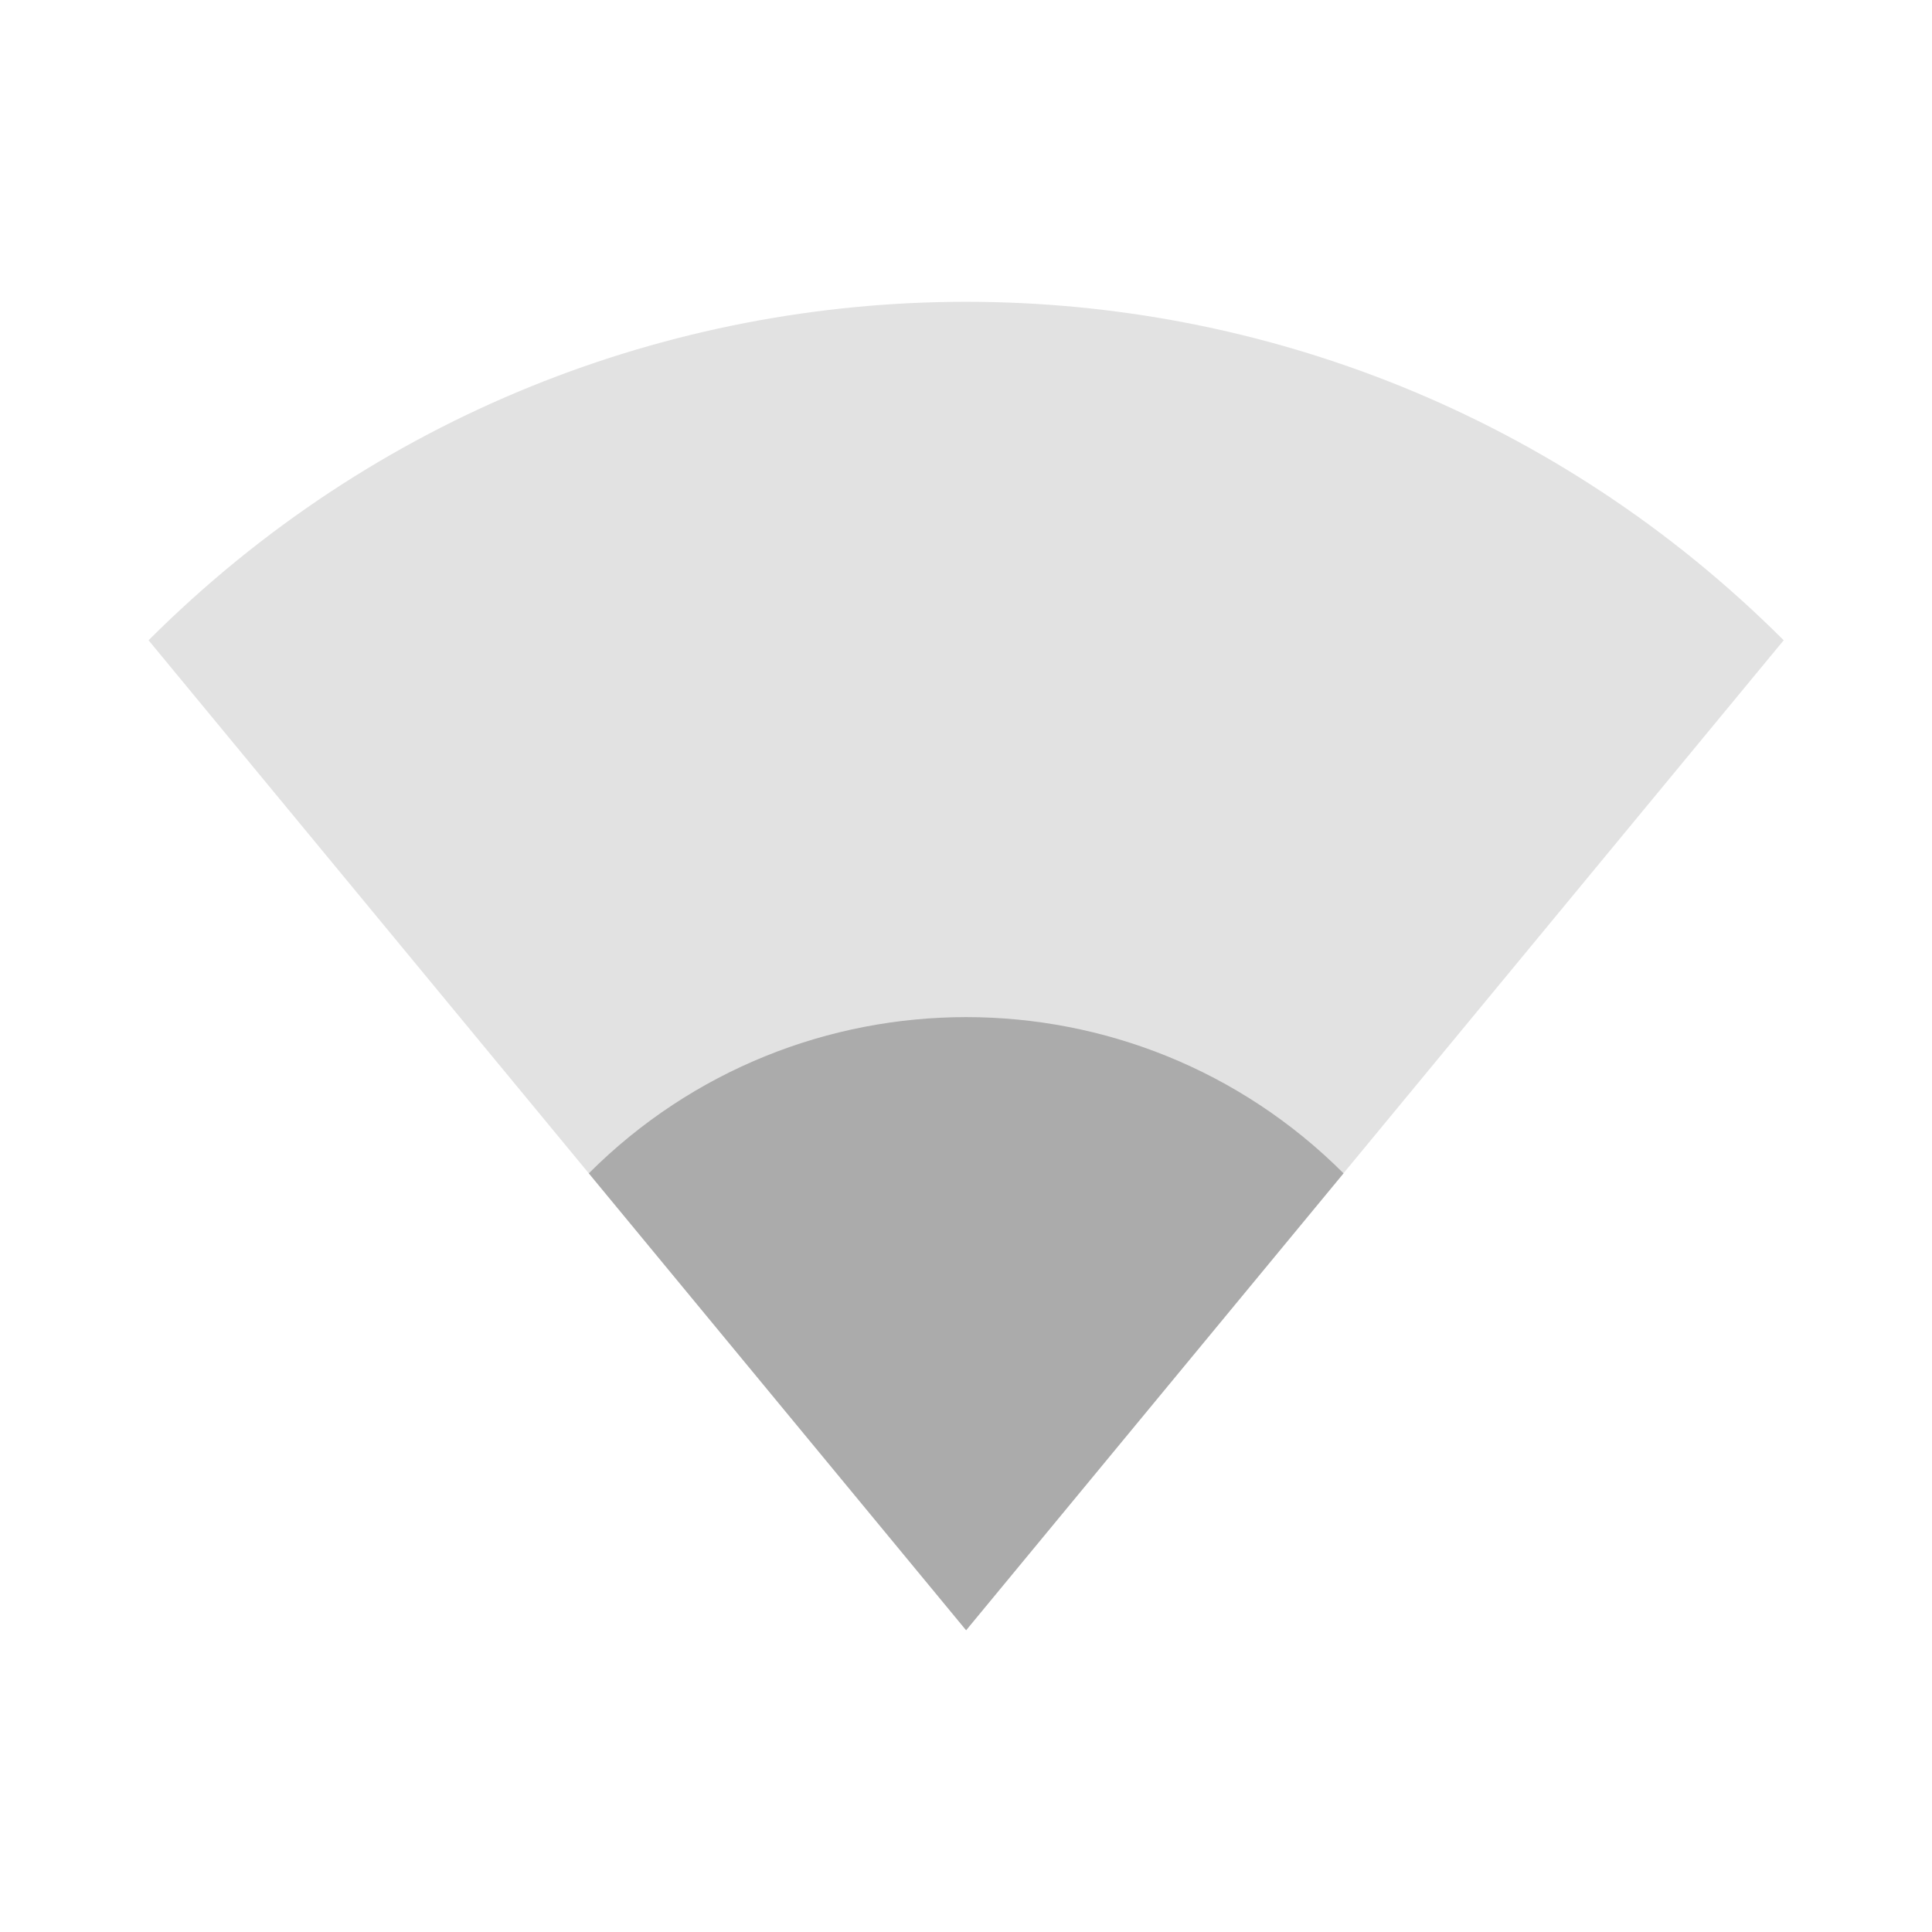<?xml version="1.0" encoding="UTF-8" standalone="no"?>
<svg
   xmlns:dc="http://purl.org/dc/elements/1.1/"
   xmlns:cc="http://creativecommons.org/ns#"
   xmlns:rdf="http://www.w3.org/1999/02/22-rdf-syntax-ns#"
   xmlns:svg="http://www.w3.org/2000/svg"
   xmlns="http://www.w3.org/2000/svg"
   xmlns:sodipodi="http://sodipodi.sourceforge.net/DTD/sodipodi-0.dtd"
   xmlns:inkscape="http://www.inkscape.org/namespaces/inkscape"
   version="1"
   width="48"
   height="48"
   id="svg44"
   sodipodi:docname="nm-signal-25.svg"
   inkscape:version="0.92+devel unknown">
  <sodipodi:namedview
     pagecolor="#ffffff"
     bordercolor="#666666"
     inkscape:document-rotation="0"
     borderopacity="1"
     objecttolerance="10"
     gridtolerance="10"
     guidetolerance="10"
     inkscape:pageopacity="0"
     inkscape:pageshadow="2"
     inkscape:window-width="640"
     inkscape:window-height="480"
     id="namedview46"
     showgrid="false"
     inkscape:snap-center="true"
     inkscape:zoom="11.608336"
     inkscape:cx="25.613399"
     inkscape:cy="27.383092"
     inkscape:current-layer="svg44"
     showguides="true"
     inkscape:guide-bbox="true">
    <sodipodi:guide
       position="3.691,32.094"
       orientation="1,0"
       id="guide3540"
       inkscape:locked="false" />
    <sodipodi:guide
       position="44.309,32.094"
       orientation="1,0"
       id="guide3542"
       inkscape:locked="false" />
    <sodipodi:guide
       position="24,7.502"
       orientation="0,1"
       id="guide3544"
       inkscape:locked="false" />
    <sodipodi:guide
       position="24,7.502"
       orientation="1,0"
       id="guide3546"
       inkscape:locked="false" />
    <sodipodi:guide
       position="24,24.002"
       orientation="0,1"
       id="guide3603"
       inkscape:locked="false" />
  </sodipodi:namedview>
  <defs
     id="defs14">
    <clipPath
       clipPathUnits="userSpaceOnUse"
       id="clipPath5078">
      <path
         d="m160 247c-7.913 0-15.037 2.812-20.945 7.172l20.94 22.82 20.78-22.9c-5.88-4.31-12.93-7.09-20.78-7.09z"
         fill="#2095f2"
         id="path2" />
    </clipPath>
    <filter
       x="-.1"
       y="-.14"
       width="1.205"
       height="1.288"
       style="color-interpolation-filters:sRGB"
       id="filter5060">
      <feGaussianBlur
         stdDeviation="1.443"
         id="feGaussianBlur5" />
    </filter>
    <clipPath
       clipPathUnits="userSpaceOnUse"
       id="clipPath5085">
      <path
         d="m160 247c-7.913 0-15.037 2.812-20.945 7.172l20.94 22.82 20.78-22.9c-5.88-4.31-12.93-7.09-20.78-7.09z"
         fill="#2095f2"
         id="path8" />
    </clipPath>
    <filter
       x="-.14"
       y="-.19"
       width="1.274"
       height="1.385"
       style="color-interpolation-filters:sRGB"
       id="filter5064">
      <feGaussianBlur
         stdDeviation="1.443"
         id="feGaussianBlur11" />
    </filter>
  </defs>
  <g
     style="stroke-width:0.394;enable-background:new"
     id="g3689"
     transform="matrix(2.539,0,0,2.539,3.691,4.949)">
    <g
       id="g3676"
       transform="translate(-405.003,614.998)"
       style="stroke-width:0.394">
      <path
         id="path3672"
         style="opacity:0.35;fill:#ababab;fill-opacity:1;stroke-width:0.394"
         d="m 405.003,-610.682 c 4.418,-4.416 11.582,-4.416 16,0 l -8,9.687 z"
         inkscape:connector-curvature="0" />
      <path
         id="path3674"
         style="opacity:1;fill:#ababab;fill-opacity:1;stroke-width:0.394"
         d="m 409.311,-605.466 c 2.039,-2.038 5.346,-2.038 7.385,0 l -3.693,4.471 z"
         inkscape:connector-curvature="0" />
    </g>
  </g>
</svg>
